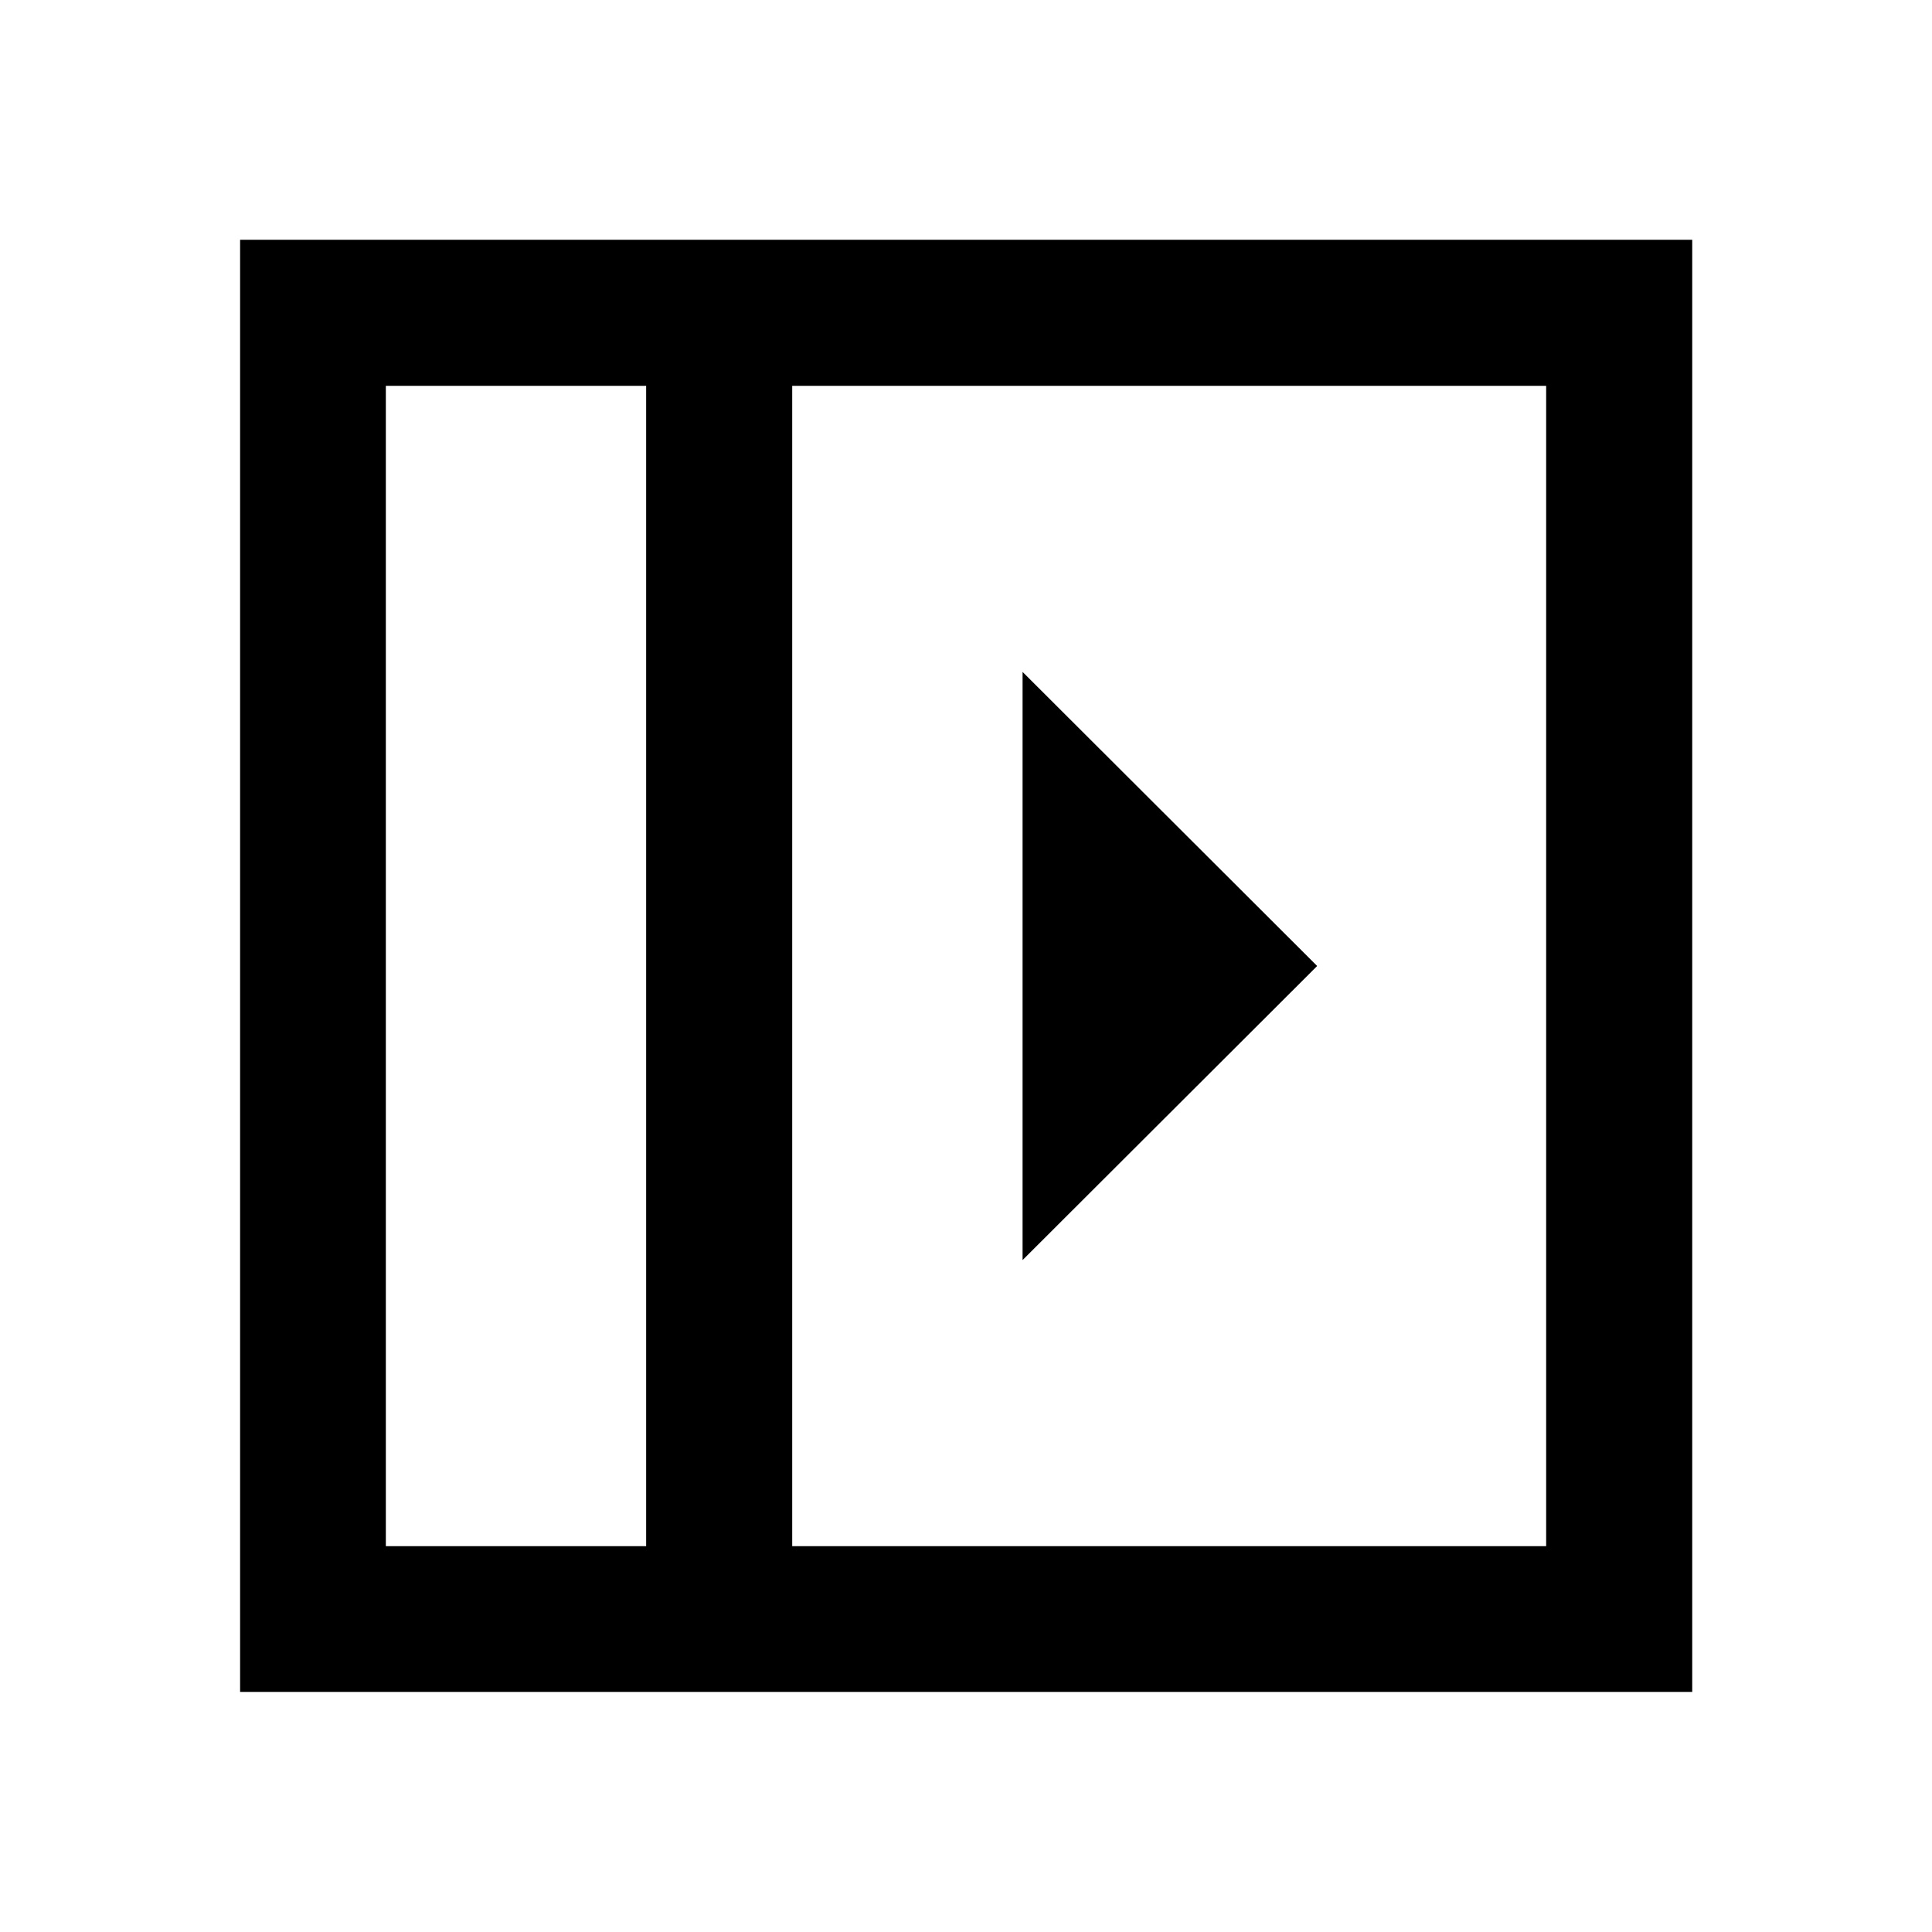 <svg xmlns="http://www.w3.org/2000/svg" height="40" viewBox="0 96 960 960" width="40"><path d="M508.109 429.863v292.274L654.486 576 508.109 429.863ZM191.724 864.276h129.349V287.724H191.724v576.552Zm201.928 0h374.624V287.724H393.652v576.552Zm-72.579 0H191.724h129.349Zm-201.769 72.42V215.145h721.551v721.551H119.304Z"/></svg>
